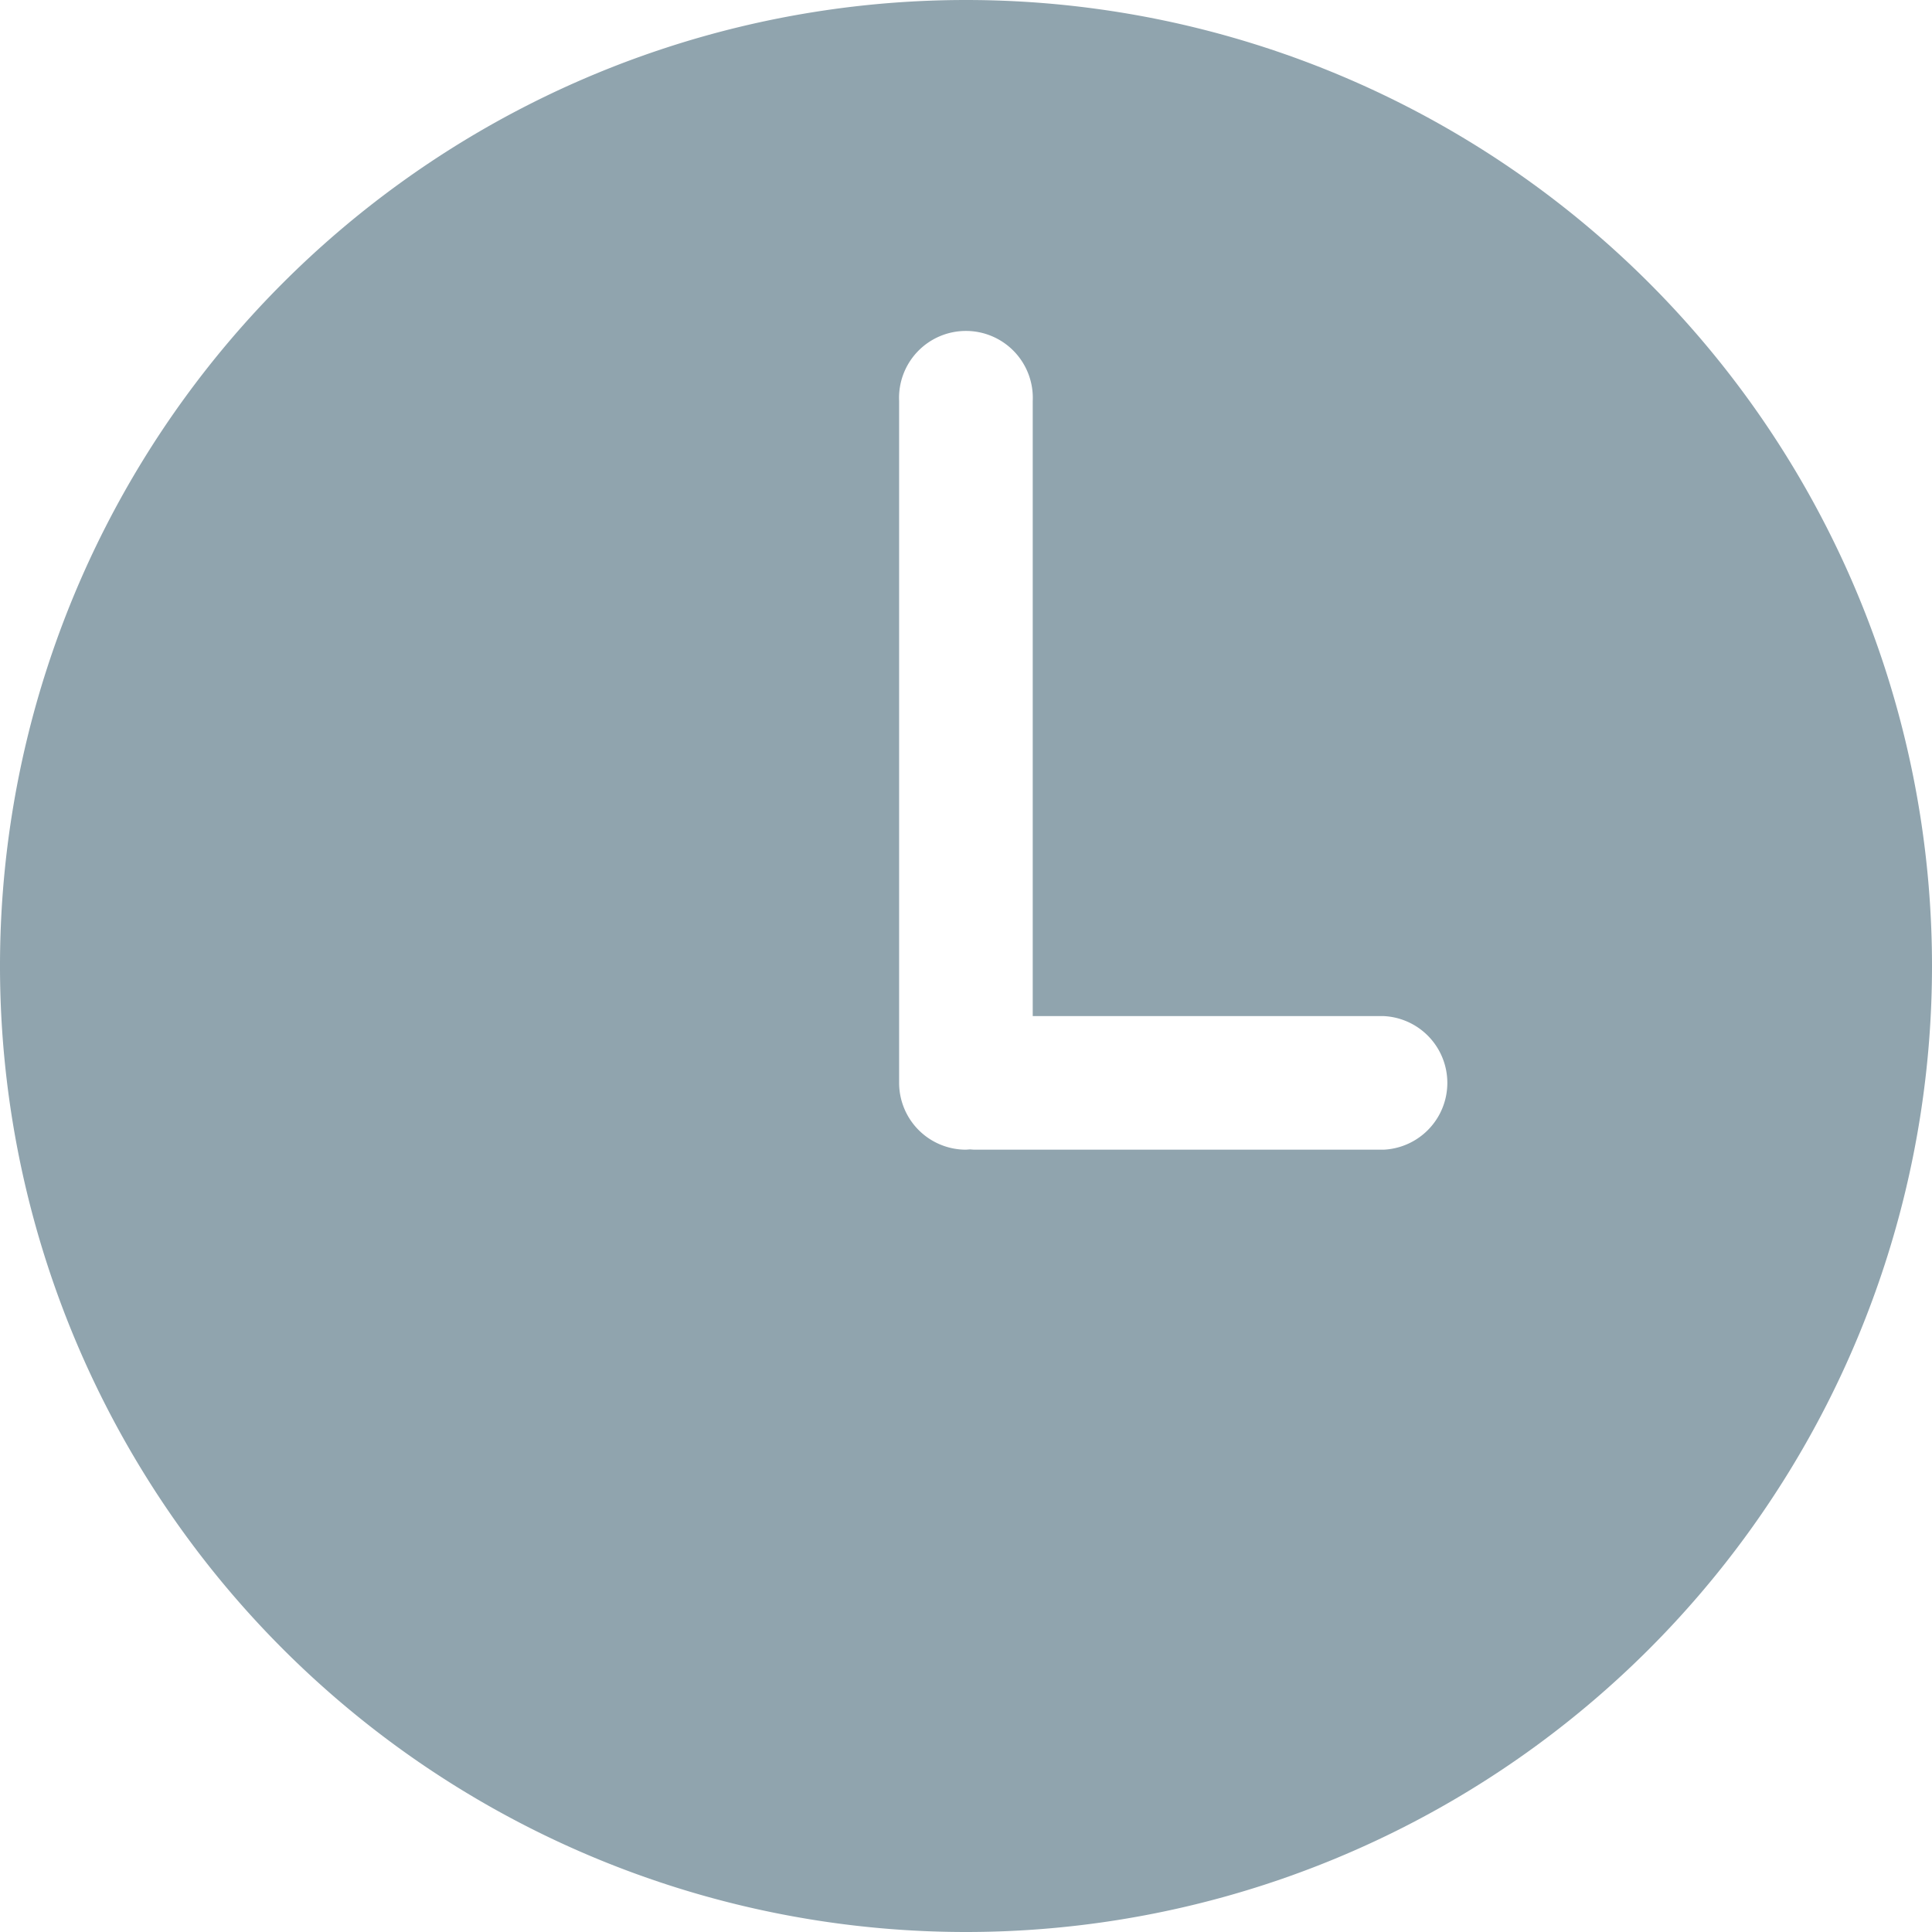 <svg xmlns="http://www.w3.org/2000/svg" width="13" height="13">
    <path fill="#90A4AE" fill-rule="evenodd" d="M6.5 0a6.5 6.5 0 1 0 0 13 6.5 6.5 0 0 0 0-13zm2.81 7.736H6.554l-.027-.002-.027.002a.45.45 0 0 1-.45-.449V2.698a.45.45 0 1 1 .899 0v4.139H9.31a.45.45 0 0 1 0 .899z"/>
</svg>
